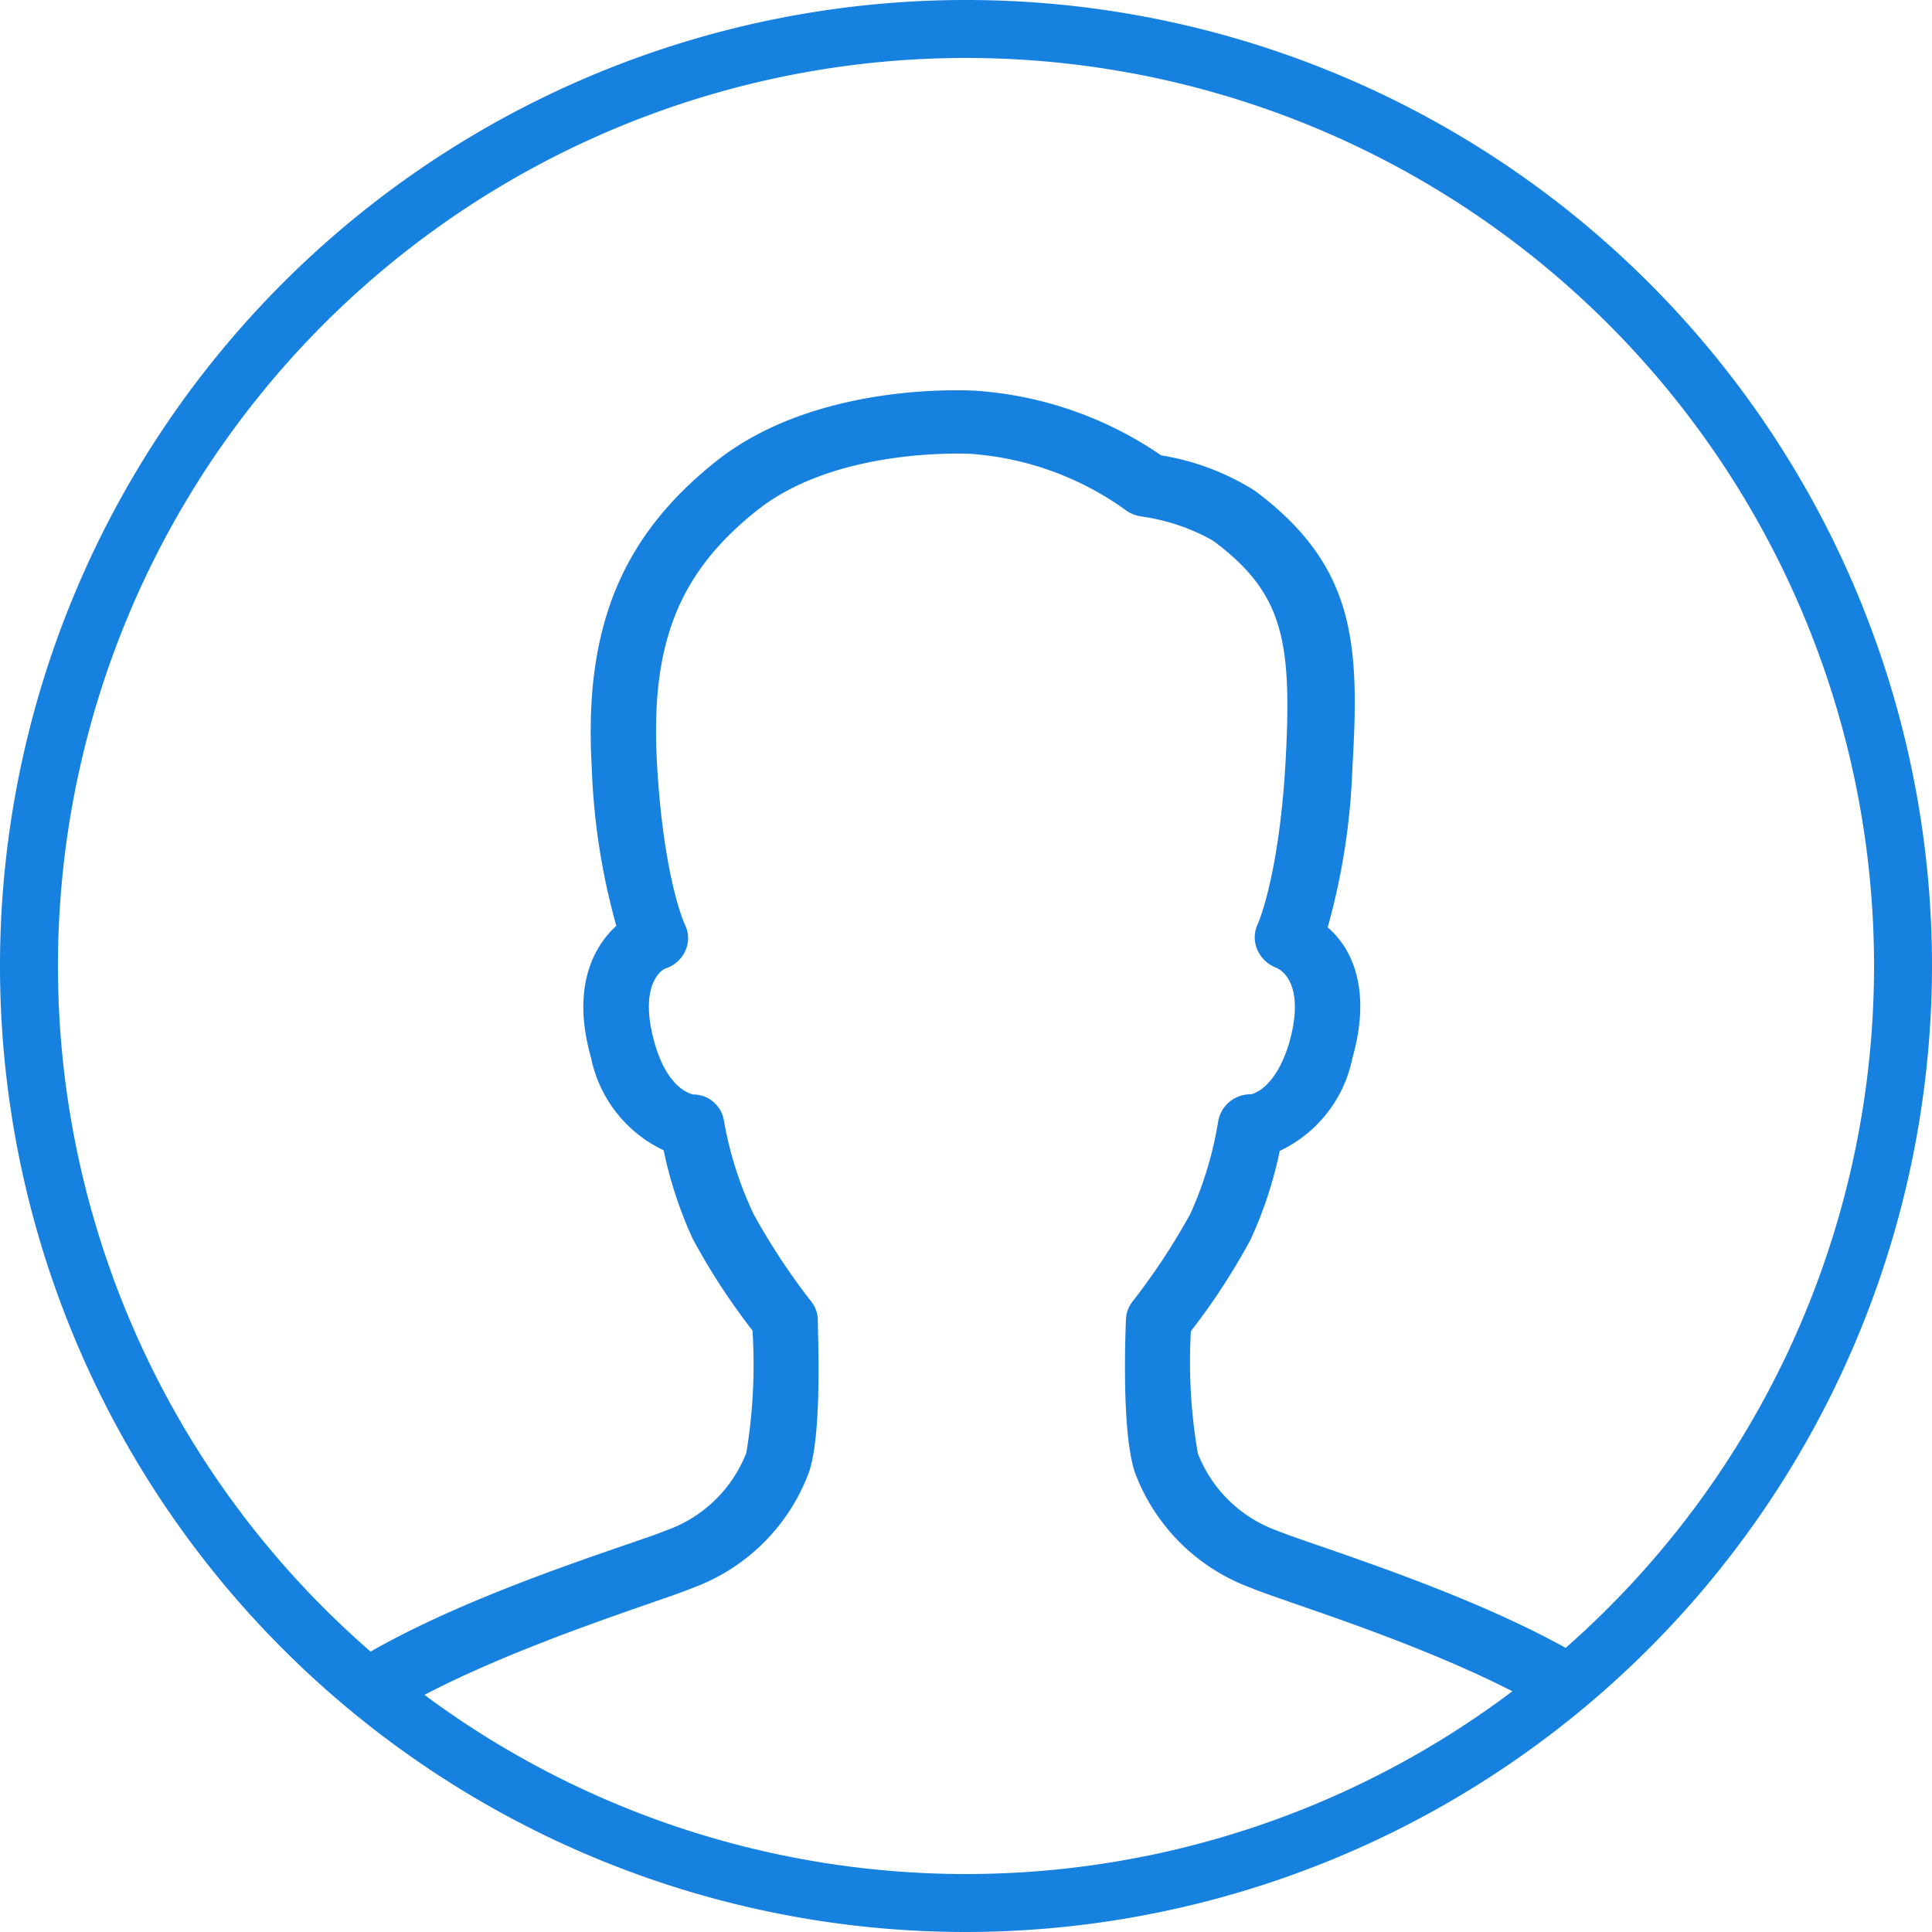 <svg xmlns="http://www.w3.org/2000/svg" xmlns:xlink="http://www.w3.org/1999/xlink" viewBox="0 0 100 100"><defs><style>.cls-1{fill:none;}.cls-2{fill:#1781e0;}.cls-3{clip-path:url(#clip-path);}</style><clipPath id="clip-path"><circle class="cls-1" cx="50" cy="50" r="48.48"/></clipPath></defs><title>Merci-6-BleuClair</title><g id="Elements"><path class="cls-2" d="M50,100a50,50,0,1,1,50-50A50.06,50.06,0,0,1,50,100ZM50,3A47,47,0,1,0,97,50,47,47,0,0,0,50,3Z"/><g class="cls-3"><path class="cls-2" d="M88.9,101.06H11.71a1.77,1.77,0,0,1-1.23-.49A1.58,1.58,0,0,1,10,99.4a17.1,17.1,0,0,1,5.13-11c3.94-3.83,12.53-6.81,17.14-8.4,1-.34,1.78-.61,2.25-.8a6.93,6.93,0,0,0,4.11-4,28,28,0,0,0,.32-6.33,34,34,0,0,1-3.09-4.74,21.33,21.33,0,0,1-1.51-4.59,6.8,6.8,0,0,1-3.76-4.8c-1-3.52.06-5.68,1.31-6.82a34.76,34.76,0,0,1-1.27-8.18c-.42-7.2,1.51-11.94,6.43-15.86,5.19-4.13,13-3.67,13.37-3.66a19.26,19.26,0,0,1,9.67,3.35,12.91,12.91,0,0,1,4.85,1.83c5.26,3.92,5.42,8,5.05,14.34A34.86,34.86,0,0,1,68.72,48C70,49.09,71,51.25,70,54.77a6.8,6.8,0,0,1-3.76,4.8,21.3,21.3,0,0,1-1.51,4.59,33.92,33.92,0,0,1-3.09,4.74A27.89,27.89,0,0,0,62,75.23a6.92,6.92,0,0,0,4.11,4c.47.19,1.25.46,2.24.8,4.61,1.6,13.2,4.57,17.14,8.4a17.1,17.1,0,0,1,5.13,11,1.58,1.58,0,0,1-.49,1.17A1.77,1.77,0,0,1,88.9,101.06ZM13.67,97.81H86.94A14.19,14.19,0,0,0,83,90.67h0c-3.4-3.3-11.81-6.22-15.86-7.62-1.06-.37-1.91-.66-2.41-.87a10.13,10.13,0,0,1-6-6c-.67-2.07-.49-6.95-.45-7.91a1.58,1.58,0,0,1,.33-.89,34,34,0,0,0,3-4.55,18.87,18.87,0,0,0,1.44-4.77,1.69,1.69,0,0,1,1.69-1.42s1.25-.17,2-2.7c.86-3.1-.5-3.77-.66-3.84a1.76,1.76,0,0,1-1-.94,1.58,1.58,0,0,1,0-1.28s1.1-2.37,1.45-8.29c.37-6.45-.1-8.89-3.75-11.61a10.51,10.51,0,0,0-3.72-1.25,1.77,1.77,0,0,1-.84-.36,15.66,15.66,0,0,0-8-2.88c-.11,0-6.86-.37-11,2.9s-5.57,7-5.21,13.2c.34,5.92,1.44,8.29,1.46,8.31a1.56,1.56,0,0,1,0,1.32,1.69,1.69,0,0,1-1,.9c-.1,0-1.46.72-.6,3.82.7,2.53,2,2.7,2,2.71a1.61,1.61,0,0,1,1.61,1.41A18.89,18.89,0,0,0,39,62.83a33.89,33.89,0,0,0,3,4.55,1.58,1.58,0,0,1,.33.89c0,1,.23,5.84-.45,7.91a10.14,10.14,0,0,1-6,6c-.51.21-1.35.5-2.42.87-4,1.4-12.46,4.32-15.86,7.62A14.1,14.1,0,0,0,13.67,97.81Z"/></g></g></svg>